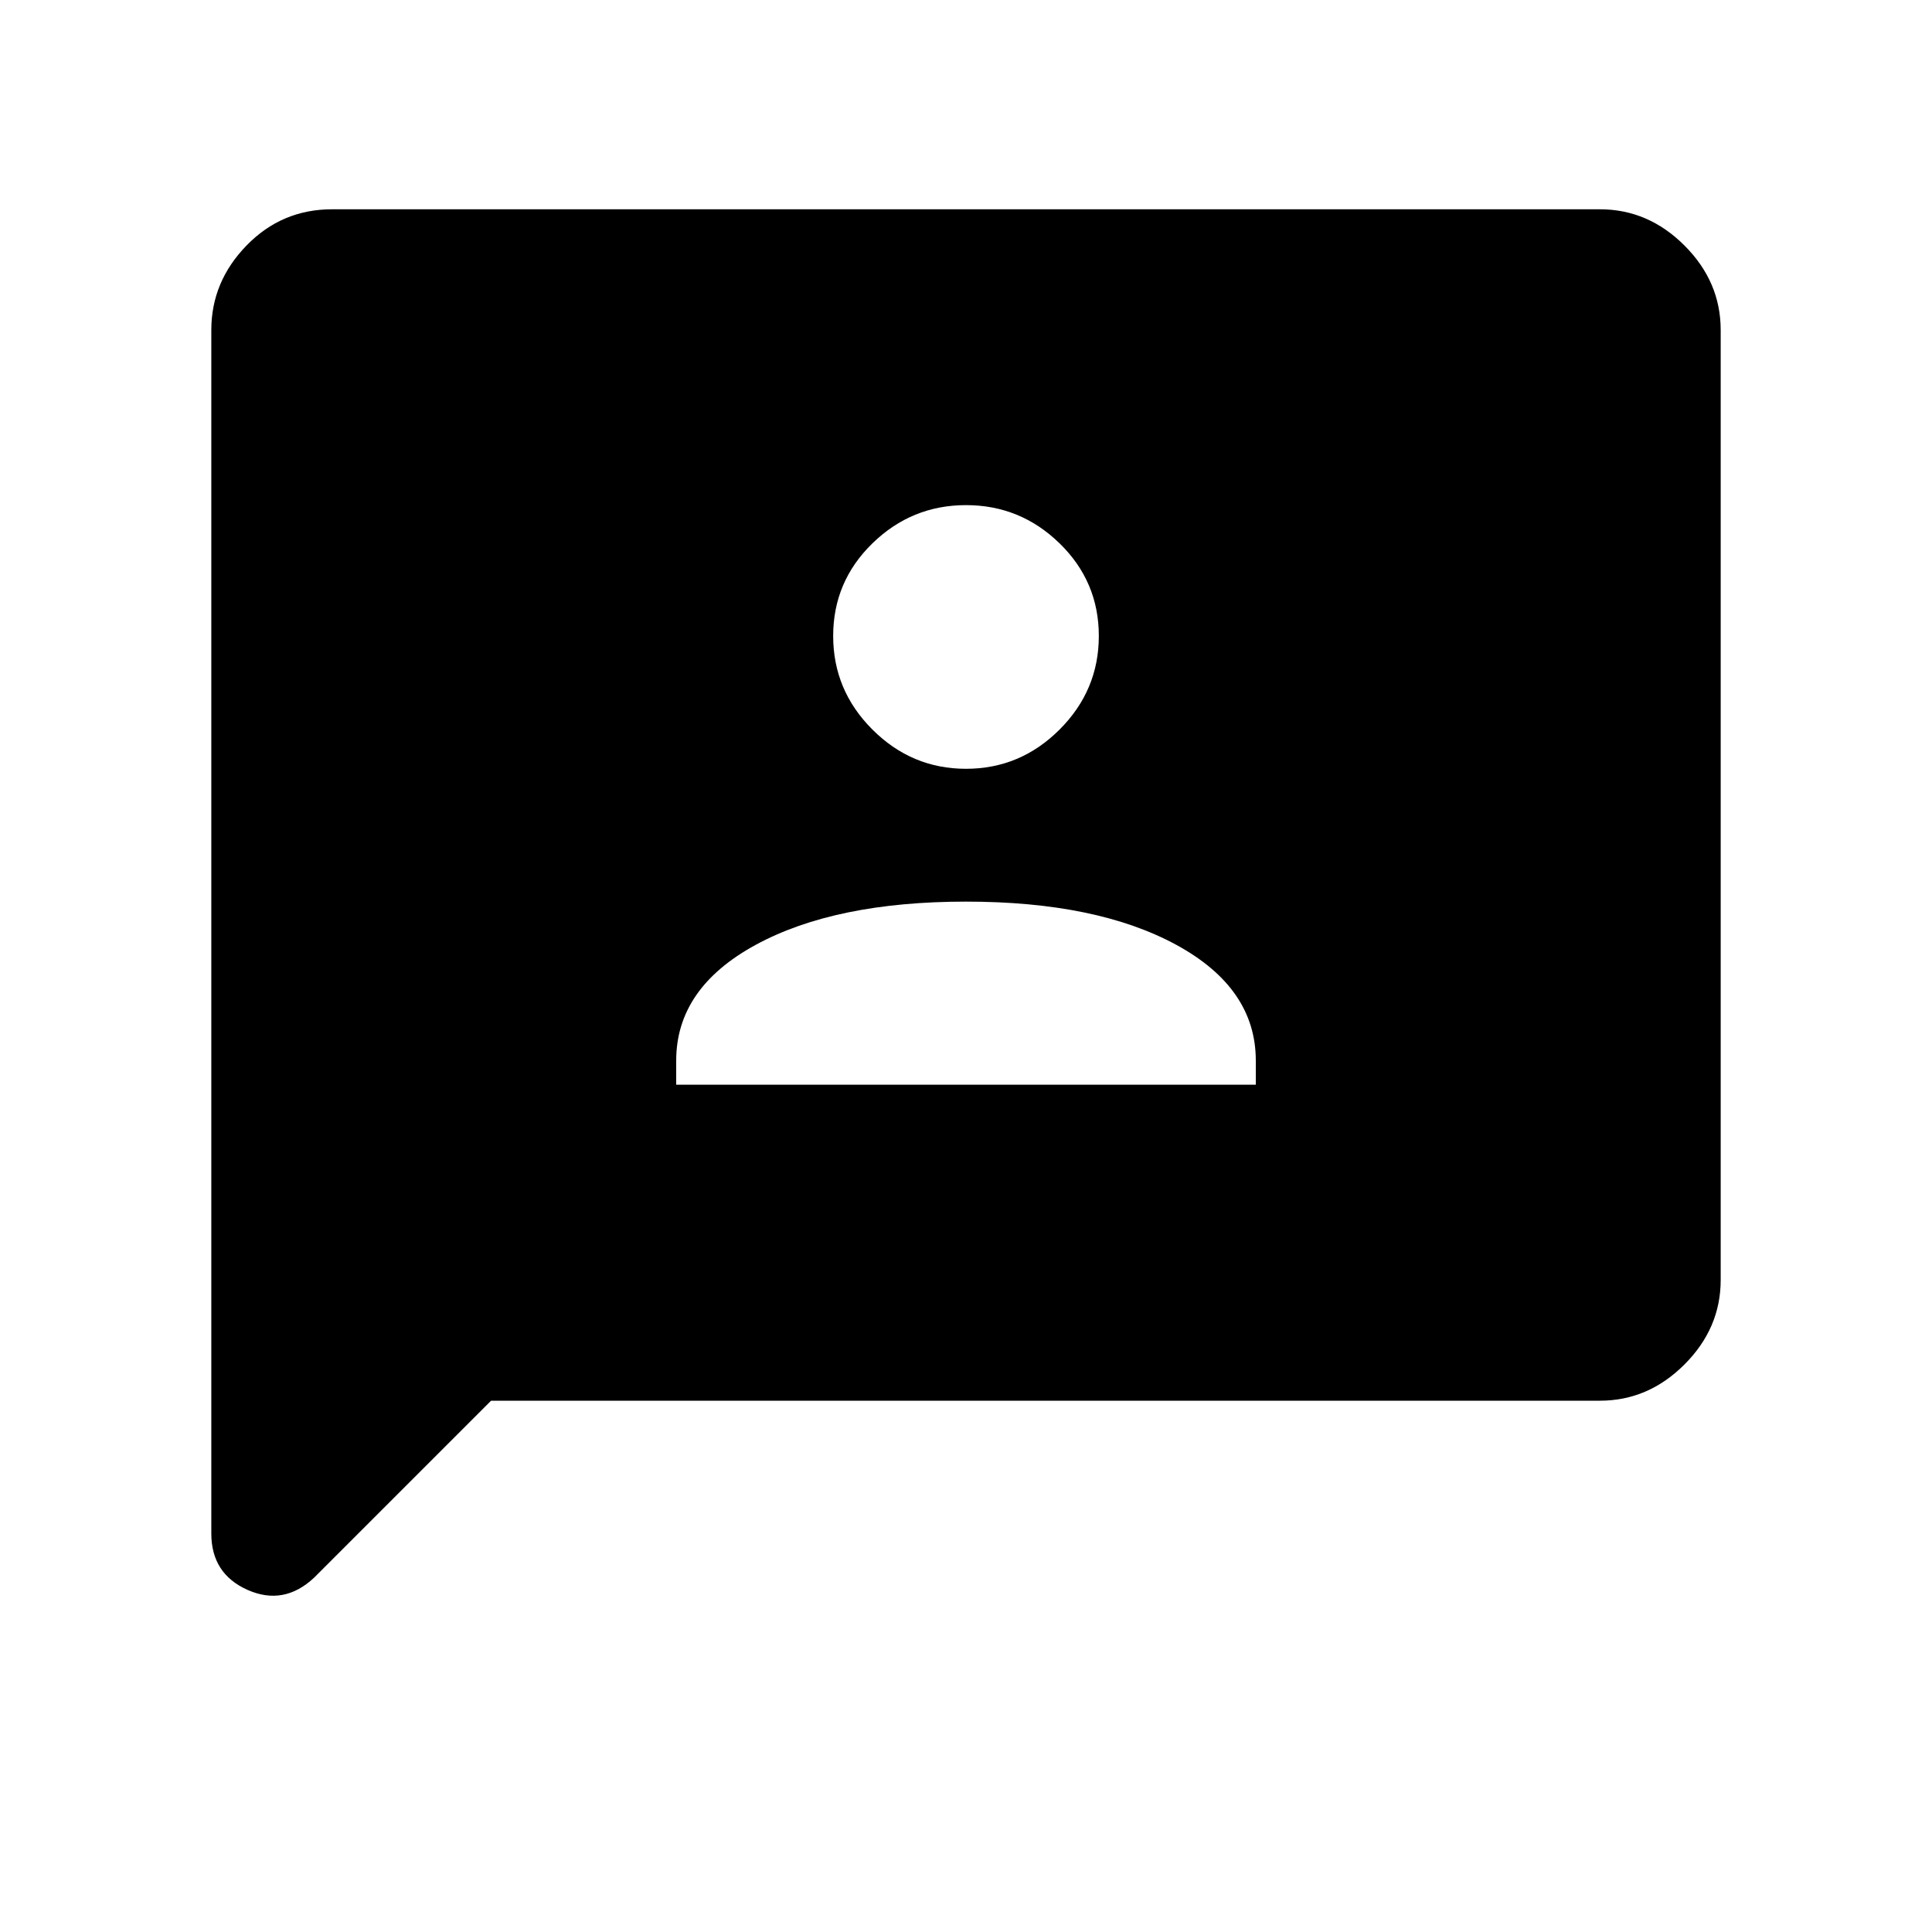 <svg xmlns="http://www.w3.org/2000/svg" height="40" width="40"><path d="M14 22.458H26V21.958Q26 20.458 24.354 19.562Q22.708 18.667 20 18.667Q17.292 18.667 15.646 19.562Q14 20.458 14 21.958ZM20 15.917Q21.125 15.917 21.938 15.104Q22.75 14.292 22.75 13.167Q22.75 12.042 21.938 11.25Q21.125 10.458 20 10.458Q18.875 10.458 18.062 11.25Q17.25 12.042 17.25 13.167Q17.25 14.292 18.062 15.104Q18.875 15.917 20 15.917ZM4.375 31.75V6.833Q4.375 5.833 5.104 5.083Q5.833 4.333 6.875 4.333H33.125Q34.125 4.333 34.875 5.083Q35.625 5.833 35.625 6.833V26.5Q35.625 27.5 34.875 28.25Q34.125 29 33.125 29H10.167L6.5 32.667Q5.875 33.25 5.125 32.917Q4.375 32.583 4.375 31.75Z"/></svg>